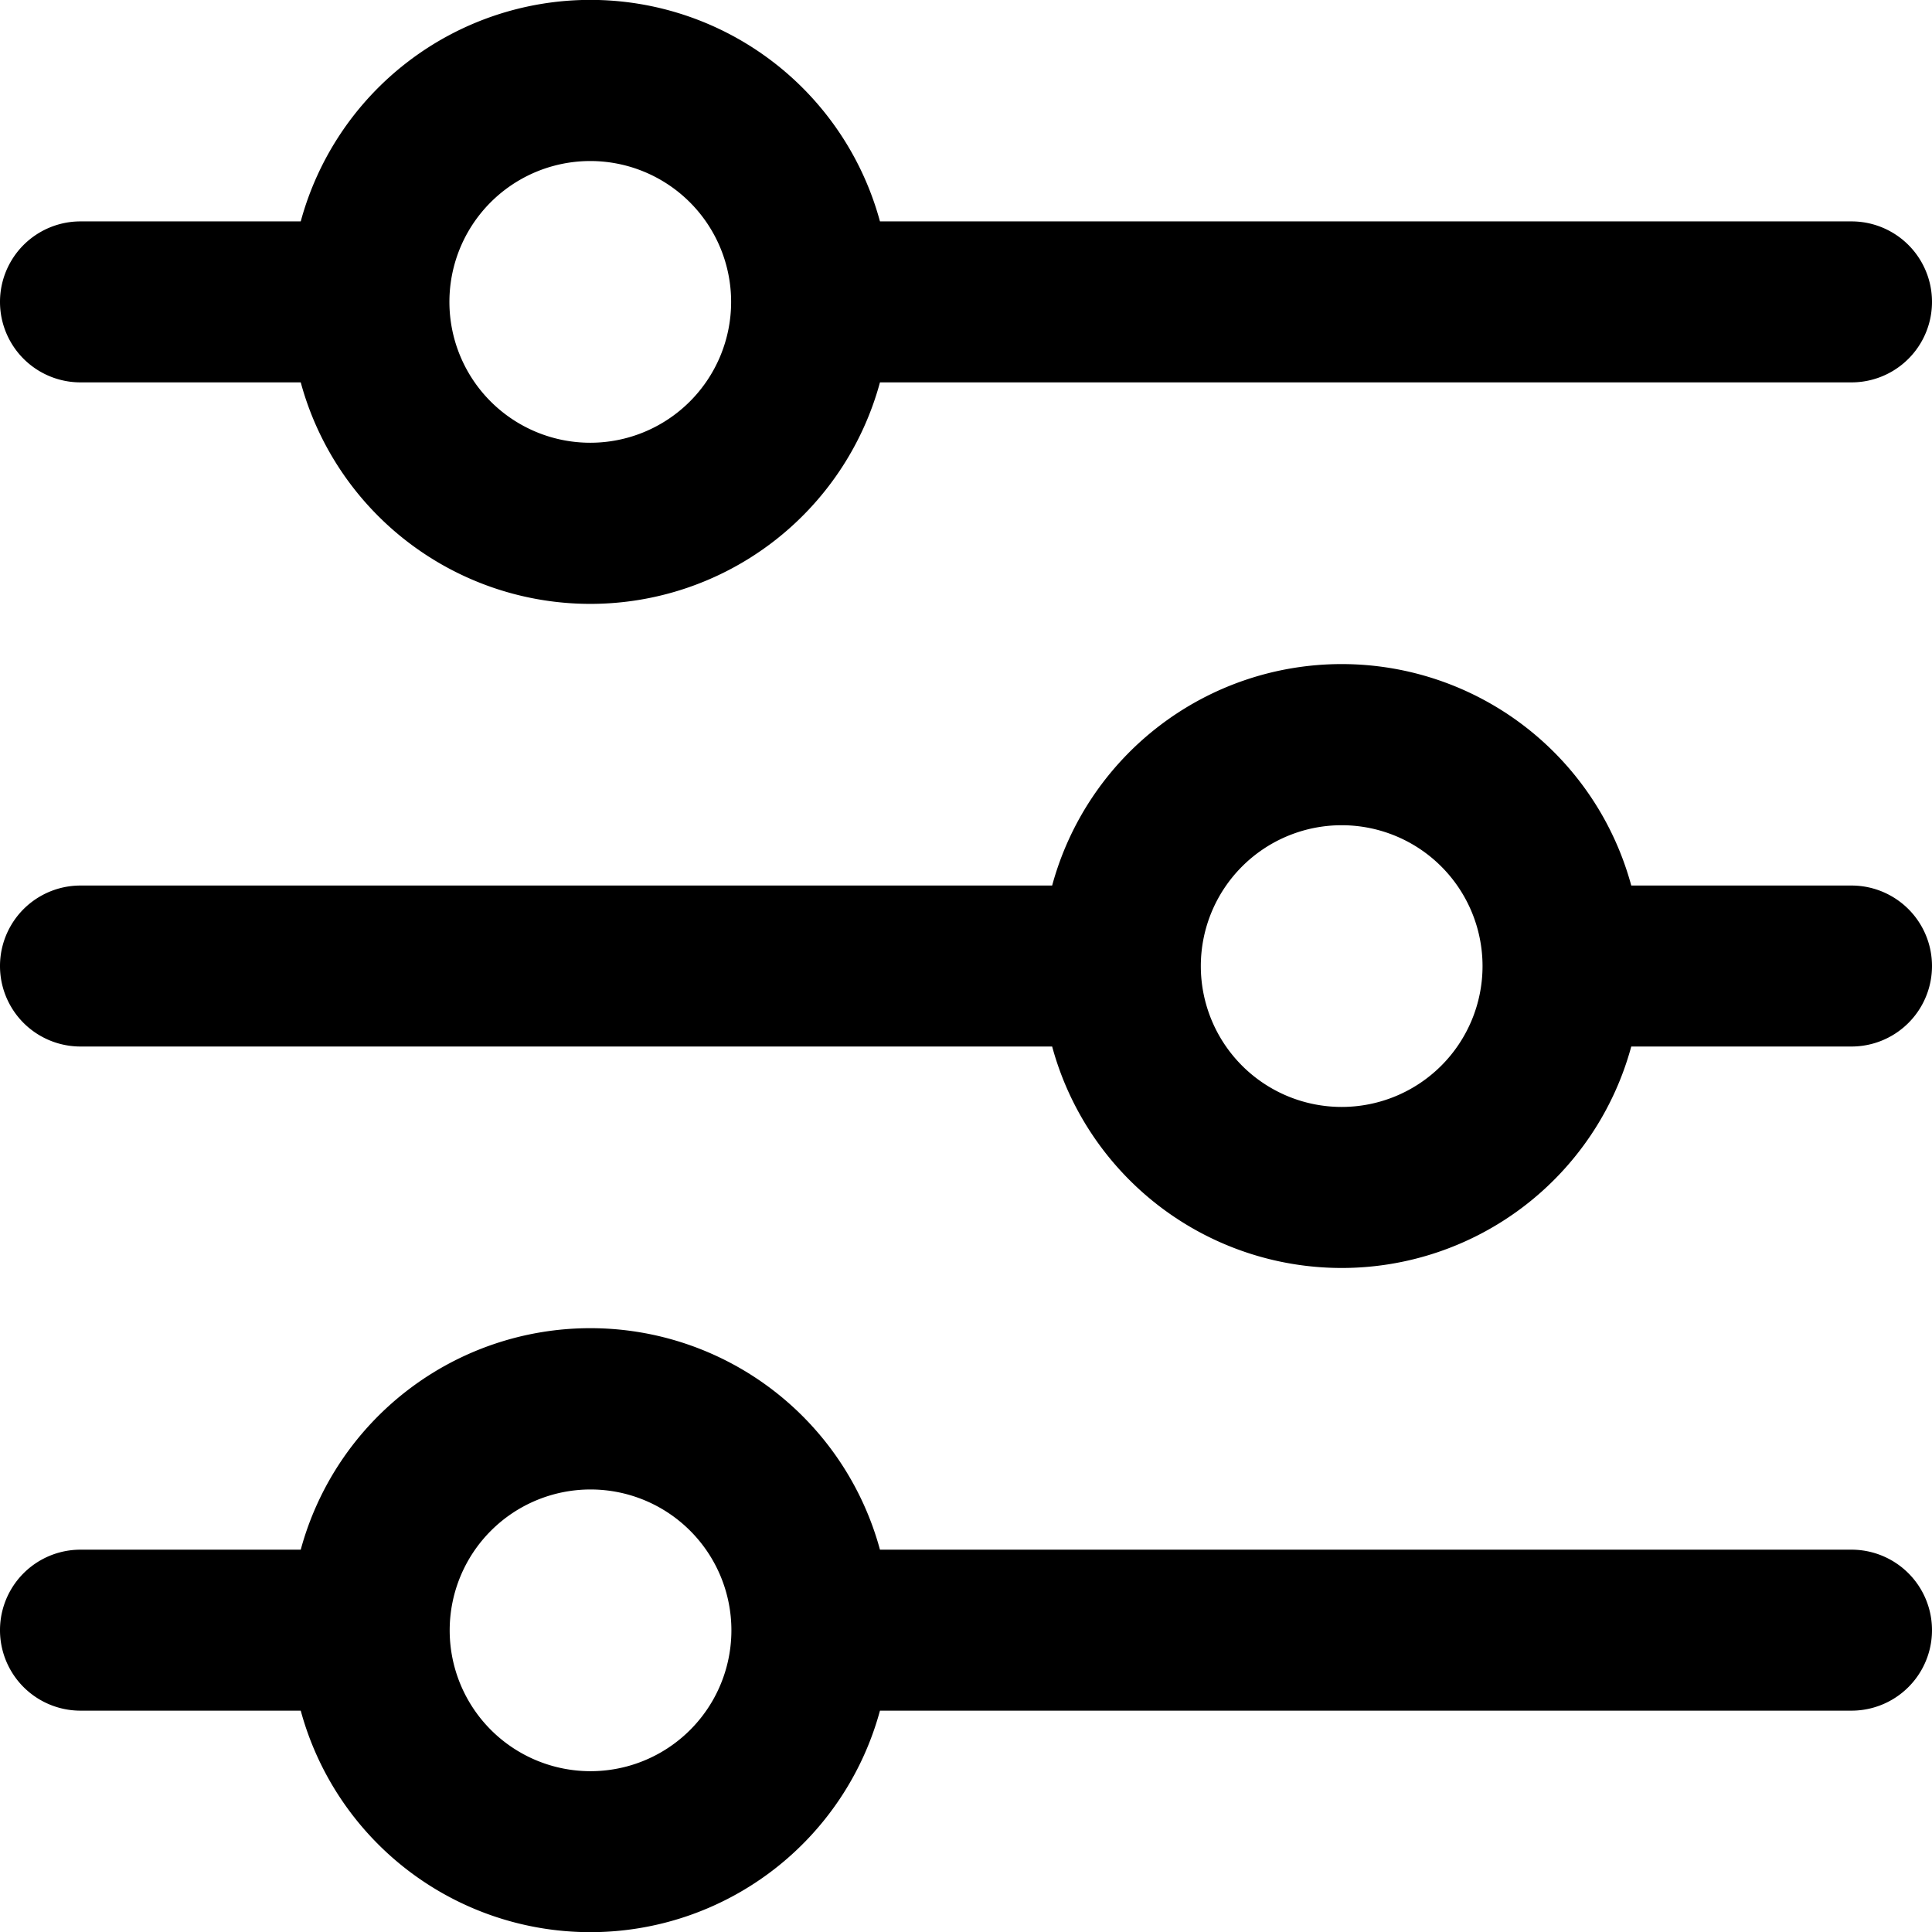 <svg xmlns="http://www.w3.org/2000/svg" width="35.333" height="35.334" viewBox="0 0 35.333 35.334">
  <g id="fi-rr-settings-sliders" transform="translate(0 0)">
    <path id="Path_25" data-name="Path 25" d="M1.472,6.993H5.5a5.488,5.488,0,0,0,10.593,0H33.861a1.472,1.472,0,1,0,0-2.944H16.093a5.488,5.488,0,0,0-10.593,0H1.472a1.472,1.472,0,0,0,0,2.944ZM10.8,2.945A2.576,2.576,0,1,1,8.219,5.521,2.576,2.576,0,0,1,10.8,2.945Z"/>
    <path id="Path_26" data-name="Path 26" d="M33.861,12.3H29.833a5.487,5.487,0,0,0-10.591,0H1.472a1.472,1.472,0,0,0,0,2.944h17.77a5.487,5.487,0,0,0,10.591,0h4.028a1.472,1.472,0,1,0,0-2.944Zm-9.324,4.049a2.576,2.576,0,1,1,2.576-2.576,2.576,2.576,0,0,1-2.576,2.576Z" transform="translate(0 3.895)"/>
    <path id="Path_27" data-name="Path 27" d="M33.861,20.549H16.093a5.488,5.488,0,0,0-10.593,0H1.472a1.472,1.472,0,0,0,0,2.944H5.5a5.488,5.488,0,0,0,10.593,0H33.861a1.472,1.472,0,1,0,0-2.944ZM10.8,24.6a2.576,2.576,0,1,1,2.576-2.576A2.576,2.576,0,0,1,10.8,24.6Z" transform="translate(0 7.792)"/>
  </g>
</svg>
